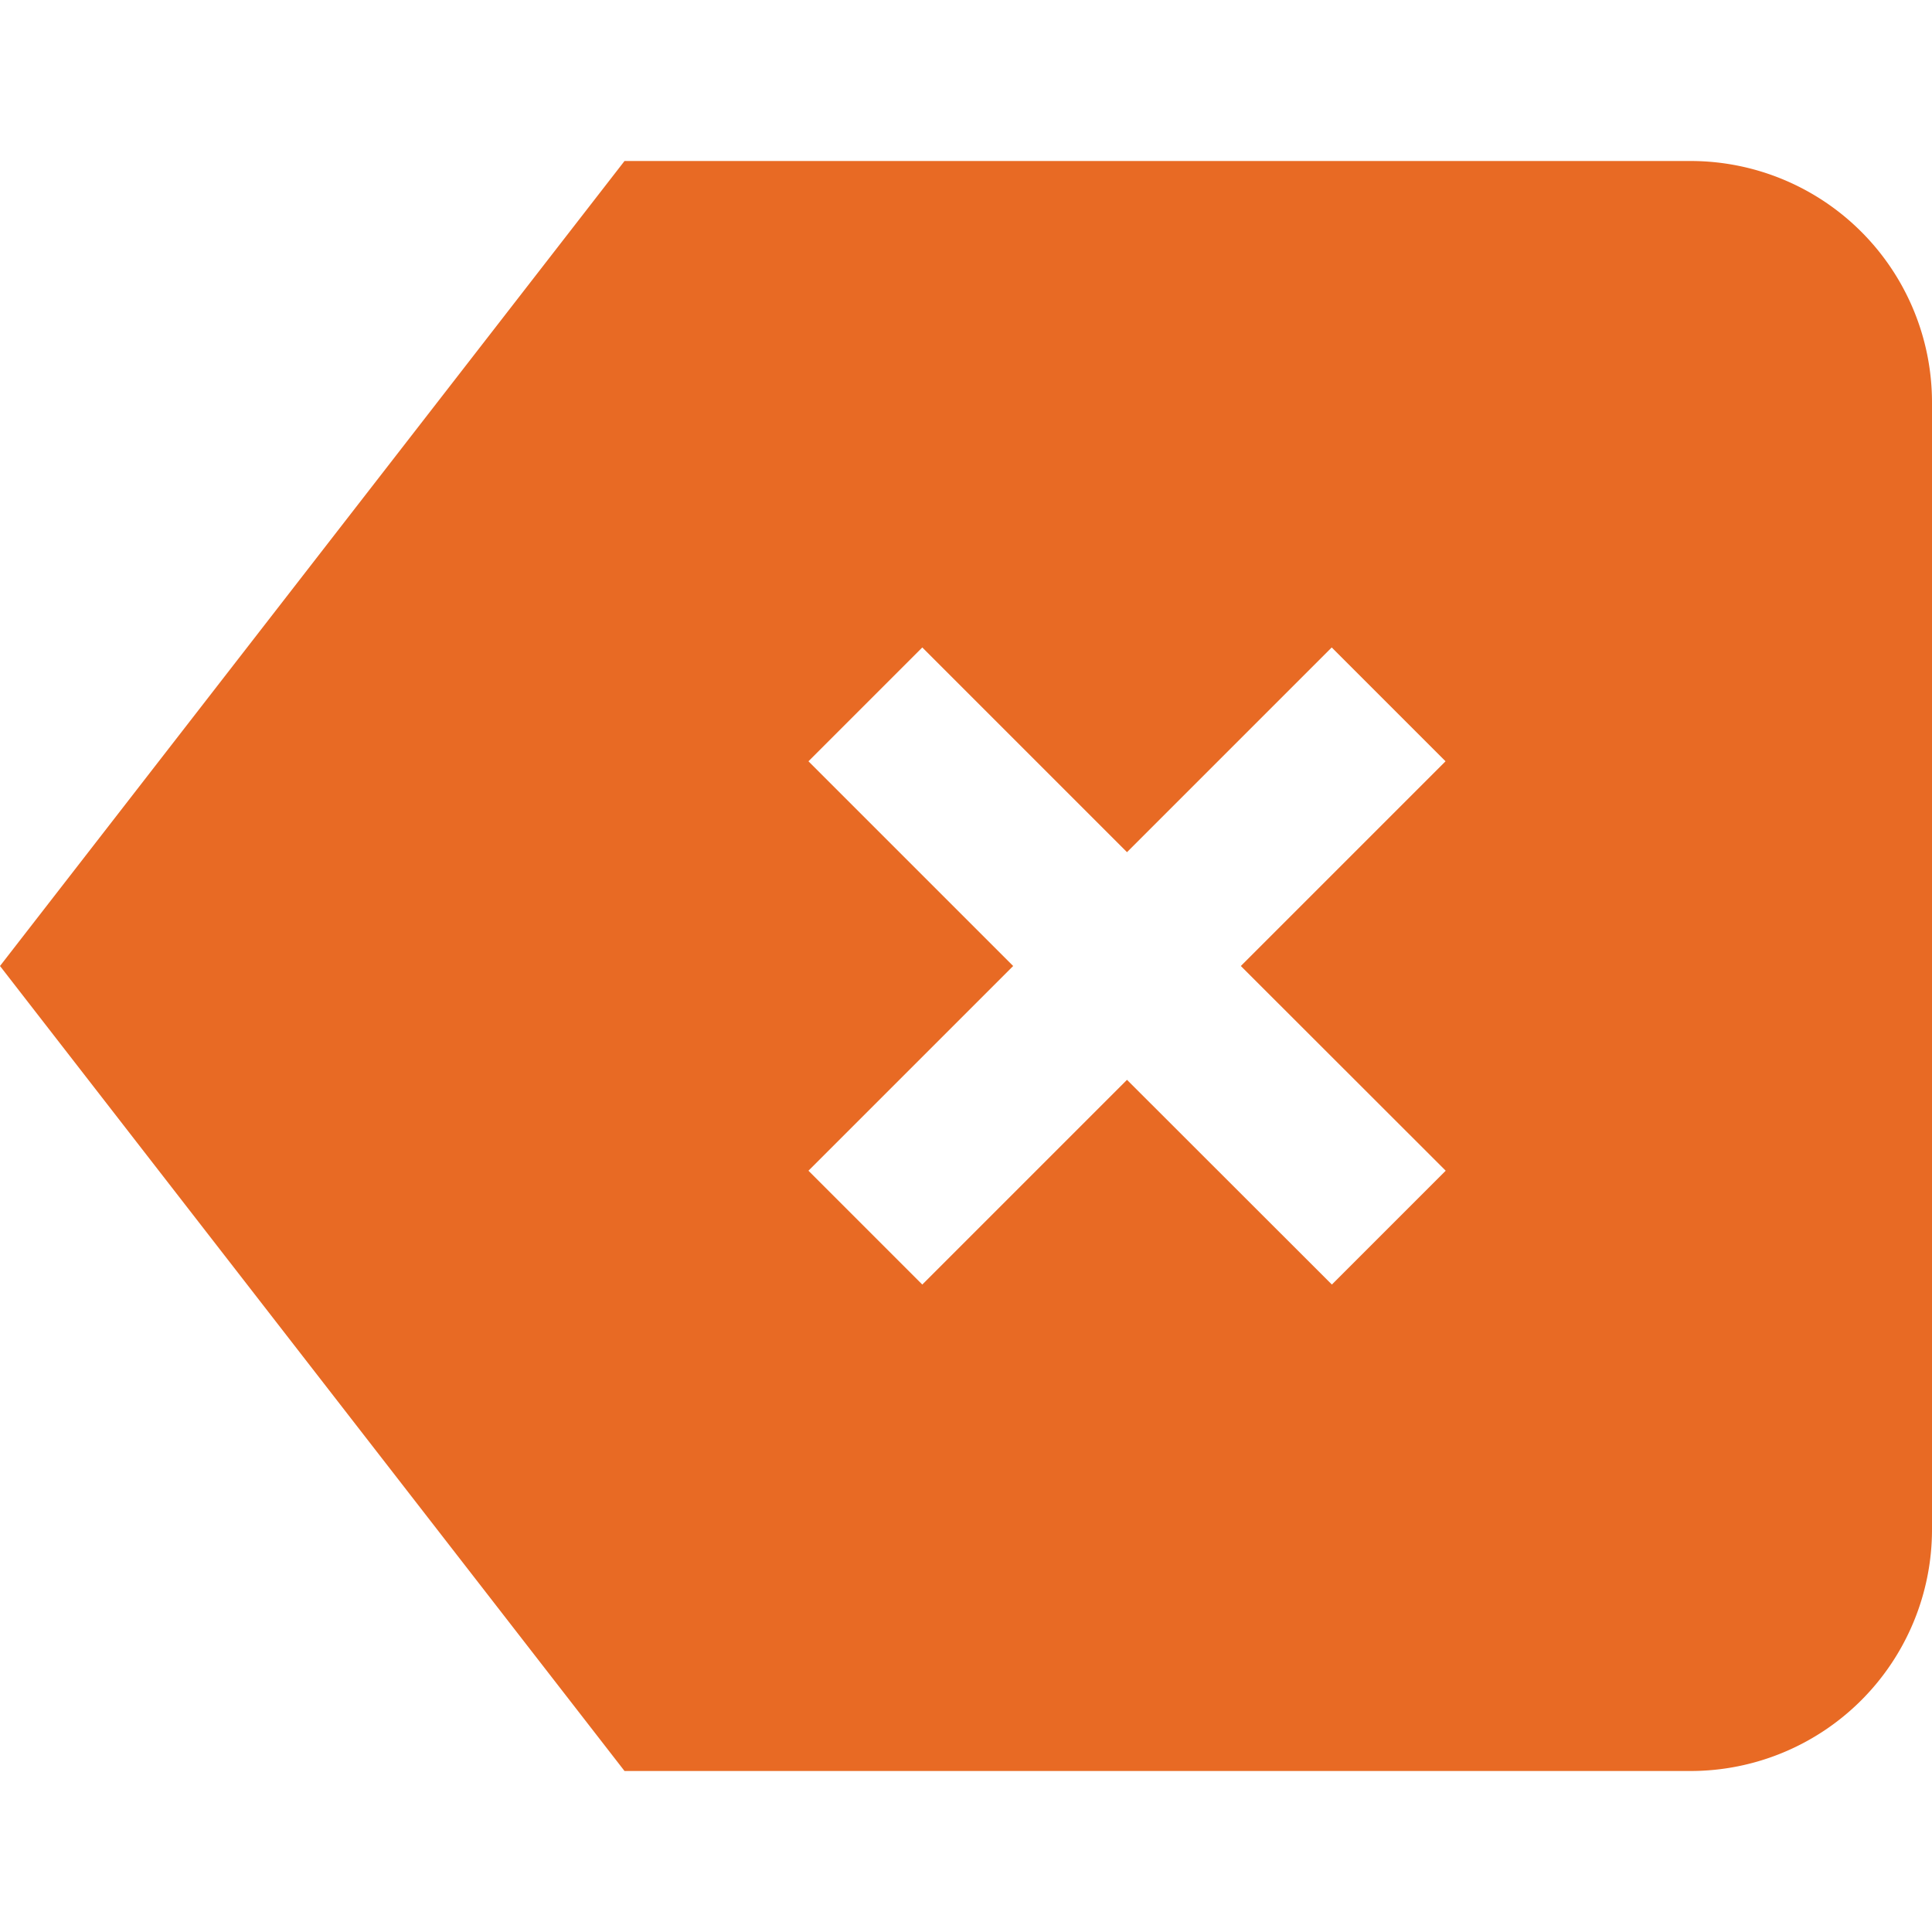 <svg id="Layer_1" data-name="Layer 1" xmlns="http://www.w3.org/2000/svg" viewBox="0 0 24 24"><defs><style>.cls-1{fill:#E86A24;}</style></defs><path class="cls-1"  d="M24,5a3,3,0,0,0-3-3H7.758L0,12,7.758,22H21a3,3,0,0,0,3-3Zm-6.041,9.543-1.414,1.414L14,13.414l-2.543,2.543-1.414-1.414L12.586,12,10.043,9.457l1.414-1.414L14,10.586l2.543-2.543,1.414,1.414L15.414,12Z"/></svg>